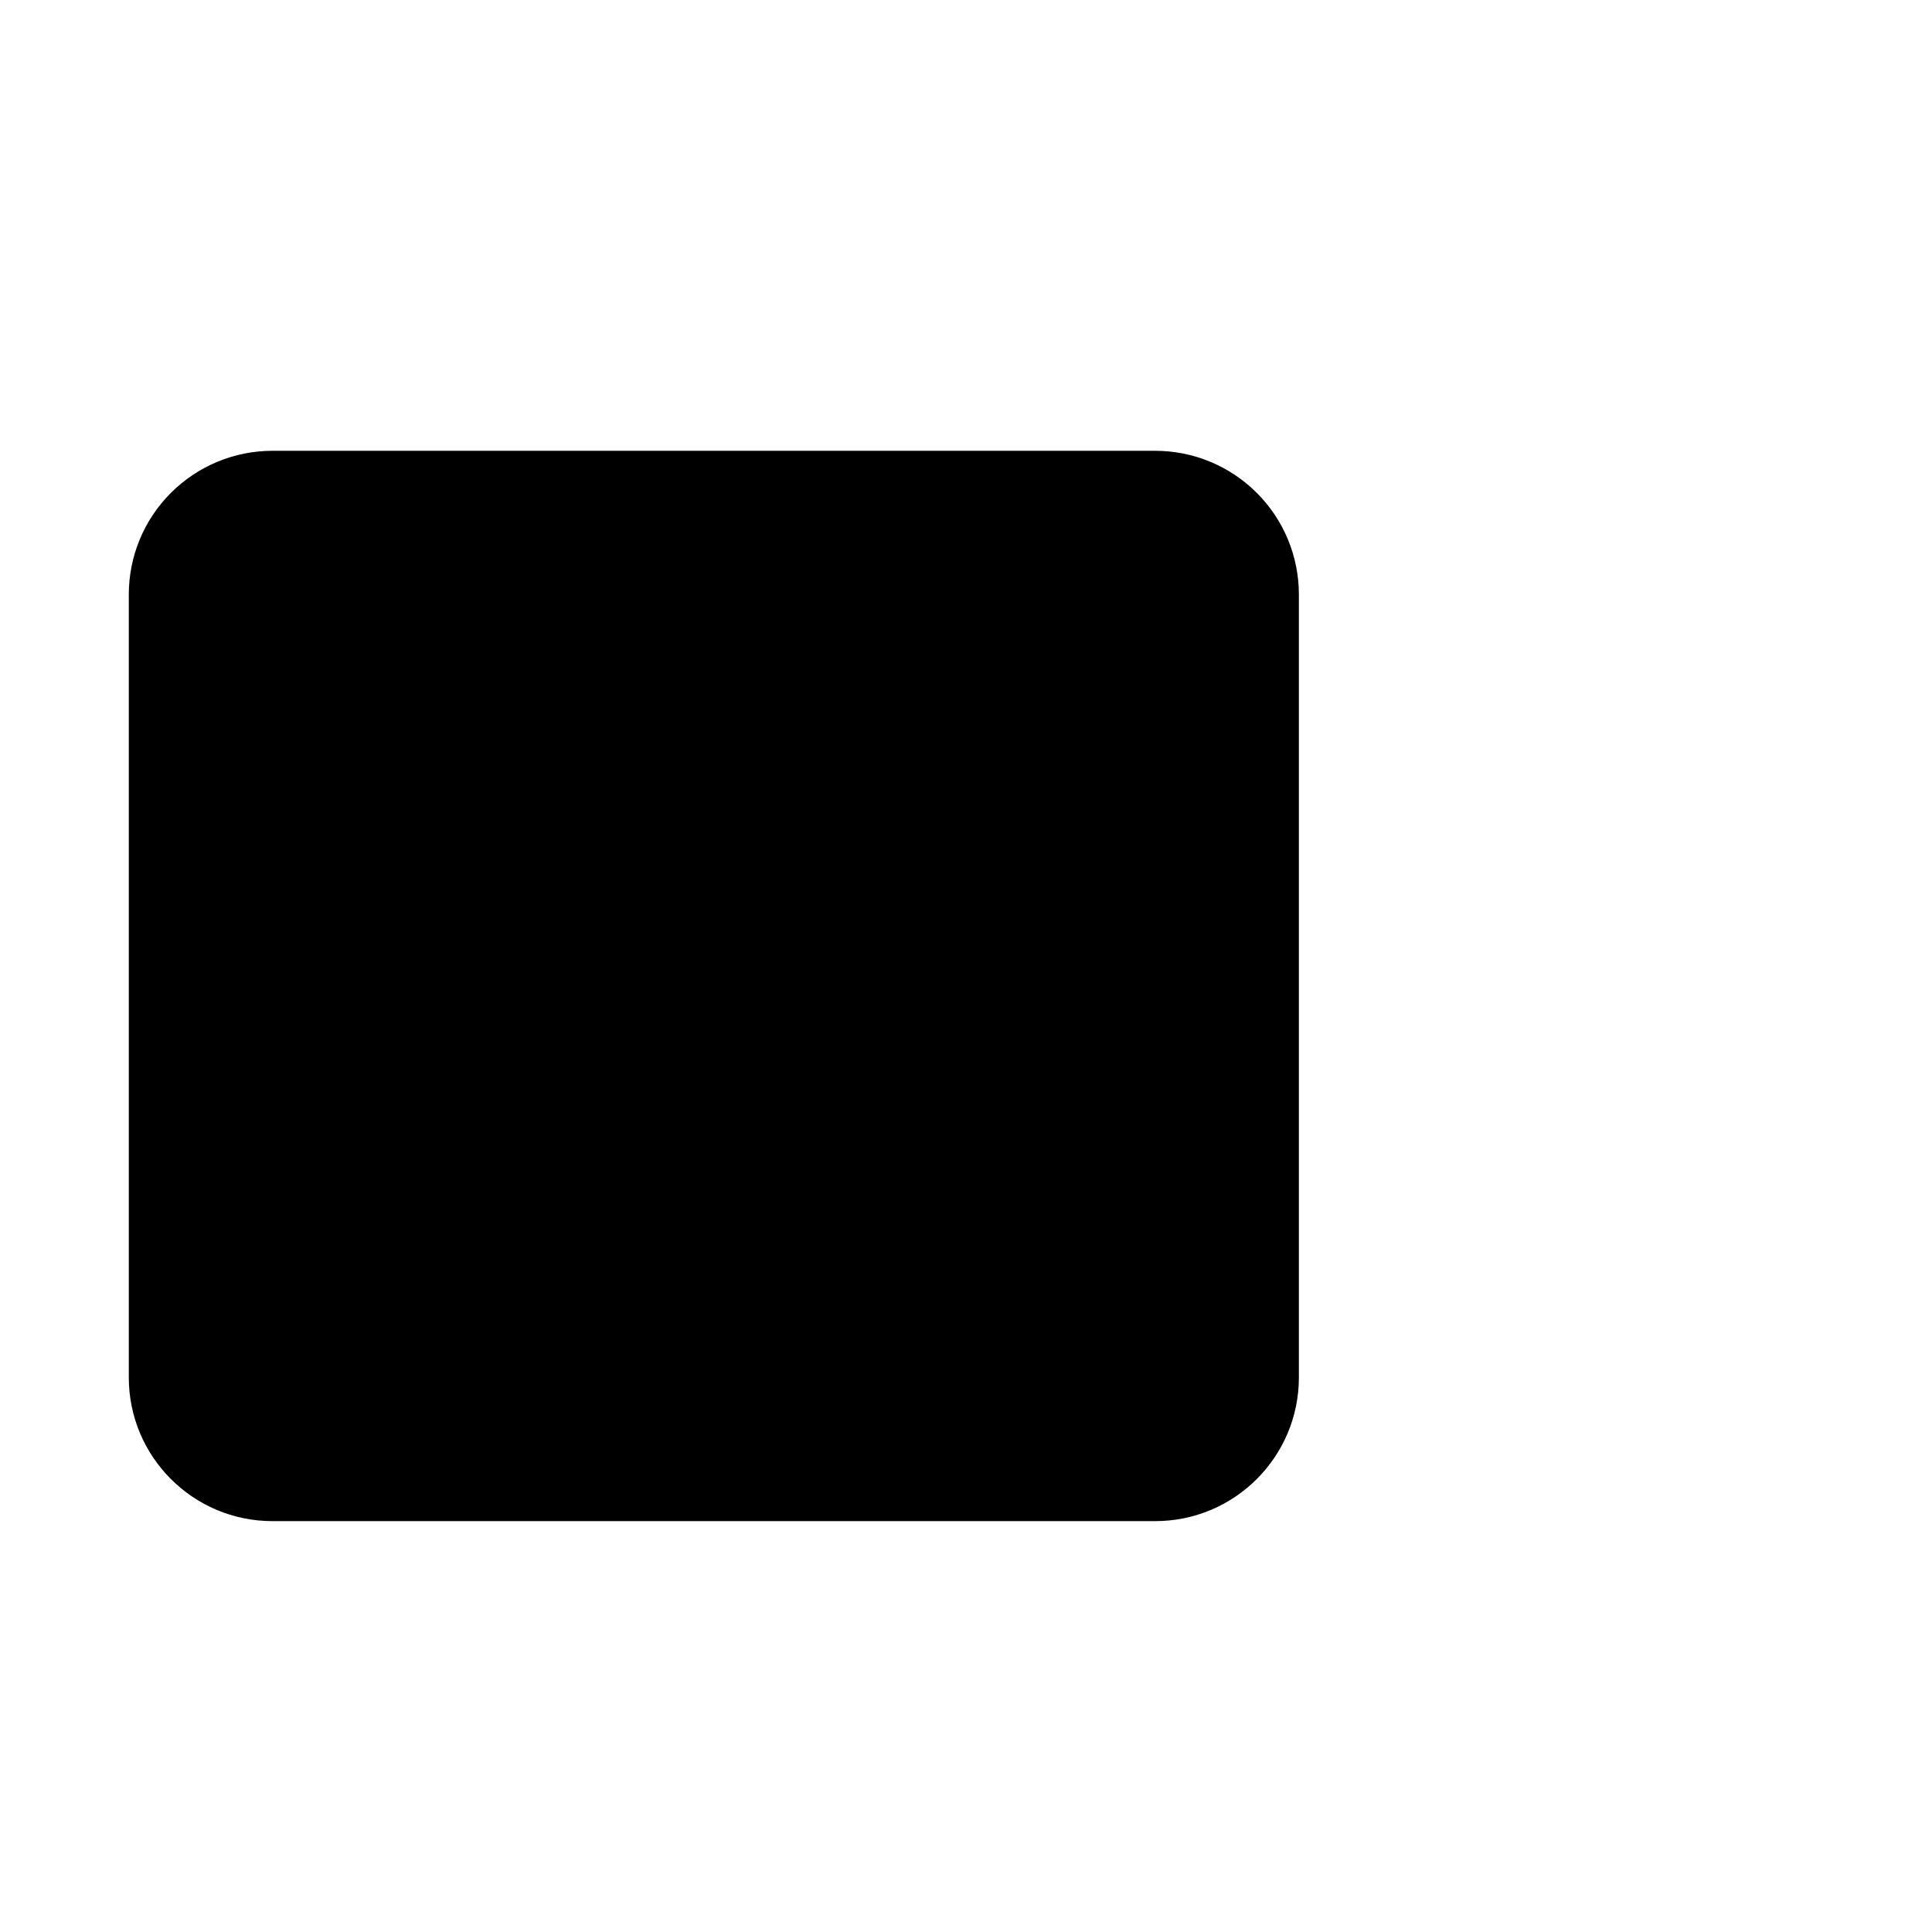 <?xml version="1.0"?>
	<svg xmlns="http://www.w3.org/2000/svg" 
		width="30" 
		height="30" 
		viewbox="0 0 30 30" 
		code="80862" 
		 transform=""
		><path d="M2 21.389L2 9.231C2 8.639 2.235 8.072 2.653 7.654 3.072 7.235 3.639 7 4.231 7L17.938 7C18.53 7 19.097 7.235 19.516 7.654 19.934 8.072 20.169 8.639 20.169 9.231L20.169 21.389C20.169 22.621 19.17 23.62 17.938 23.62L4.231 23.62C2.999 23.62 2 22.621 2 21.389Z"/>
	</svg>
	